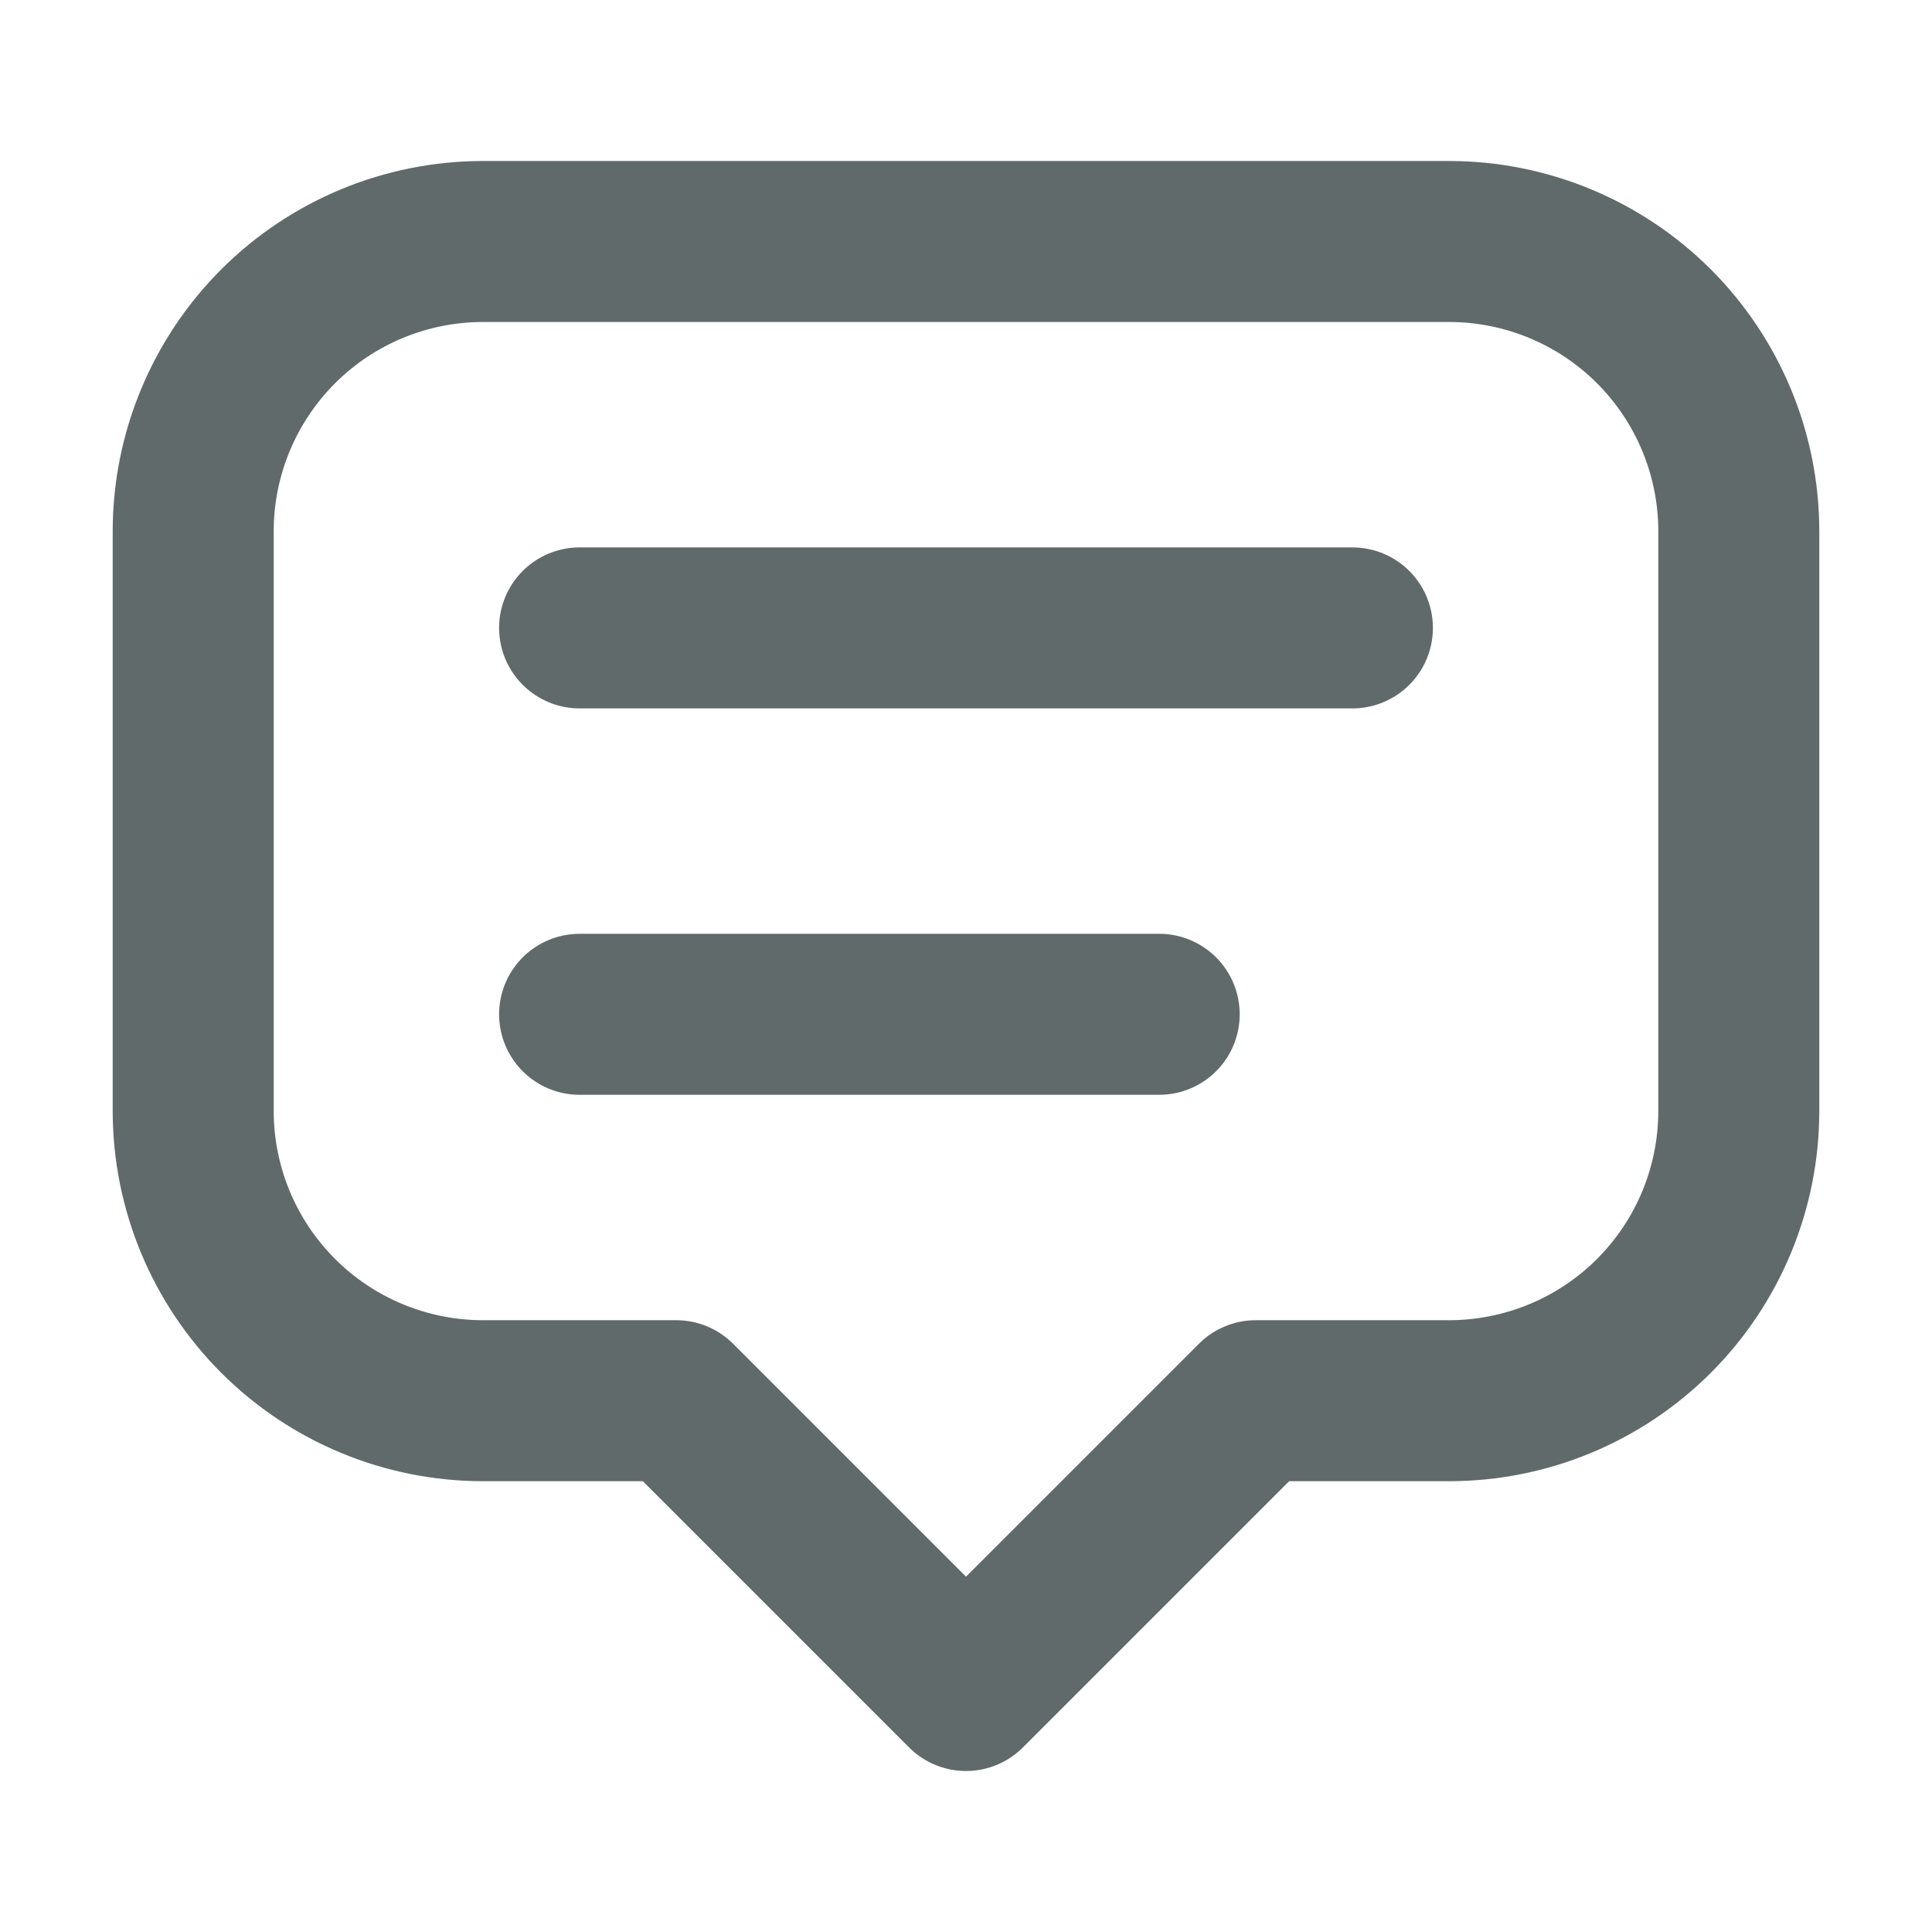 <svg width="24" height="24" viewBox="0 0 24 24" fill="none" xmlns="http://www.w3.org/2000/svg">
<path d="M12 21L8.4 17.4H6C5.046 17.4 4.13 17.021 3.455 16.346C2.78 15.671 2.4 14.755 2.4 13.8V6.6C2.4 5.645 2.78 4.73 3.455 4.054C4.13 3.379 5.046 3 6 3H18C18.955 3 19.871 3.379 20.546 4.054C21.221 4.73 21.6 5.645 21.6 6.6V13.8C21.6 14.755 21.221 15.671 20.546 16.346C19.871 17.021 18.955 17.4 18 17.4H15.6L12 21Z" stroke="#616A6A" stroke-width="2" stroke-linecap="round" stroke-linejoin="round"/>
<path d="M7.2 7.8H16.8" stroke="#616A6A" stroke-width="2" stroke-linecap="round" stroke-linejoin="round"/>
<path d="M7.2 12.6H14.4" stroke="#616A6A" stroke-width="2" stroke-linecap="round" stroke-linejoin="round"/>
</svg>
